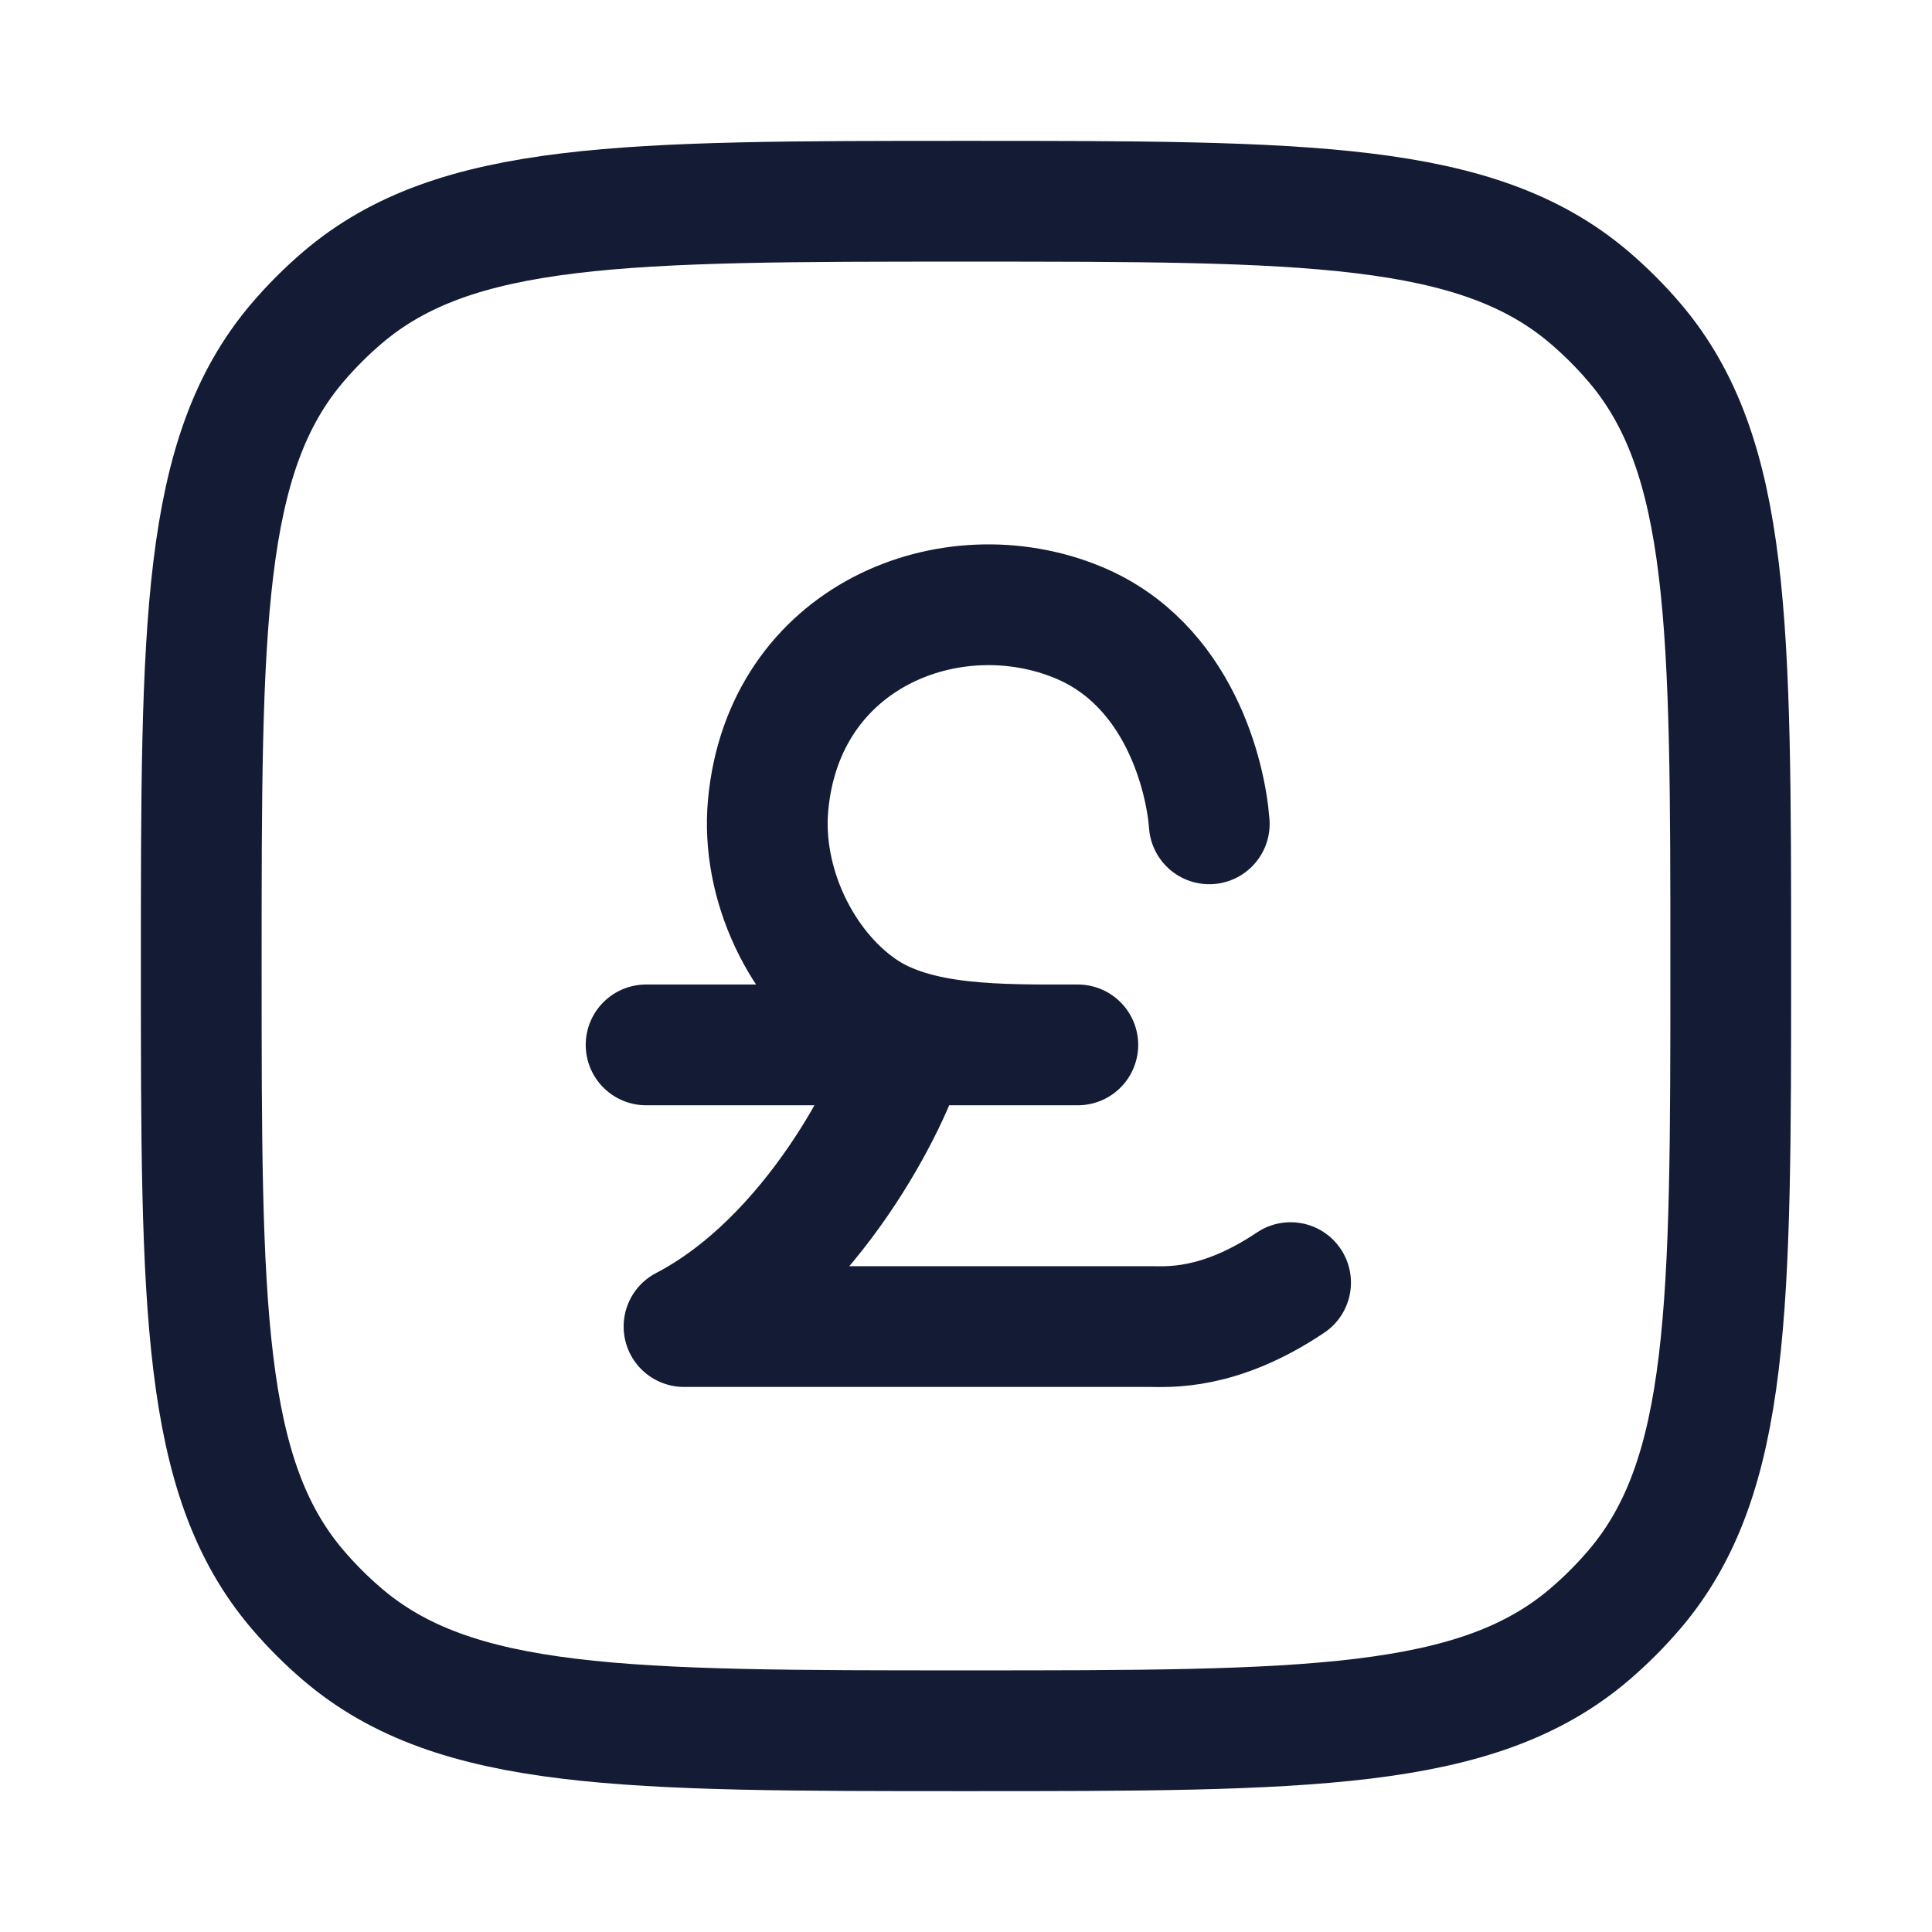 <?xml version="1.0"?>
<svg xmlns="http://www.w3.org/2000/svg" width="24" height="24" viewBox="0 0 24 24" fill="none" data-category="business" data-tags="pound-square" data-set="Stroke" data-type="Rounded">
<path d="M2.5 12C2.5 7.77 2.5 5.655 3.698 4.253C3.868 4.054 4.054 3.868 4.253 3.698C5.655 2.5 7.77 2.5 12 2.5C16.23 2.5 18.345 2.5 19.747 3.698C19.946 3.868 20.132 4.054 20.302 4.253C21.5 5.655 21.5 7.77 21.5 12C21.5 16.23 21.5 18.345 20.302 19.747C20.132 19.946 19.946 20.132 19.747 20.302C18.345 21.5 16.23 21.5 12 21.5C7.77 21.5 5.655 21.5 4.253 20.302C4.054 20.132 3.868 19.946 3.698 19.747C2.5 18.345 2.5 16.23 2.5 12Z" stroke="#141B34" stroke-width="1.5"/>
<path d="M15.022 10.234C14.979 9.654 14.651 8.249 13.389 7.73C11.813 7.081 9.736 7.898 9.542 10.001C9.451 10.988 9.962 12.023 10.705 12.534C11.387 13.004 12.423 12.98 13.389 12.98H8.026M11.266 12.98C11.084 13.669 10.087 15.651 8.497 16.479H14.282C14.506 16.479 15.138 16.533 16.032 15.933" stroke="#141B34" stroke-width="1.5" stroke-linecap="round" stroke-linejoin="round"/>
</svg>
